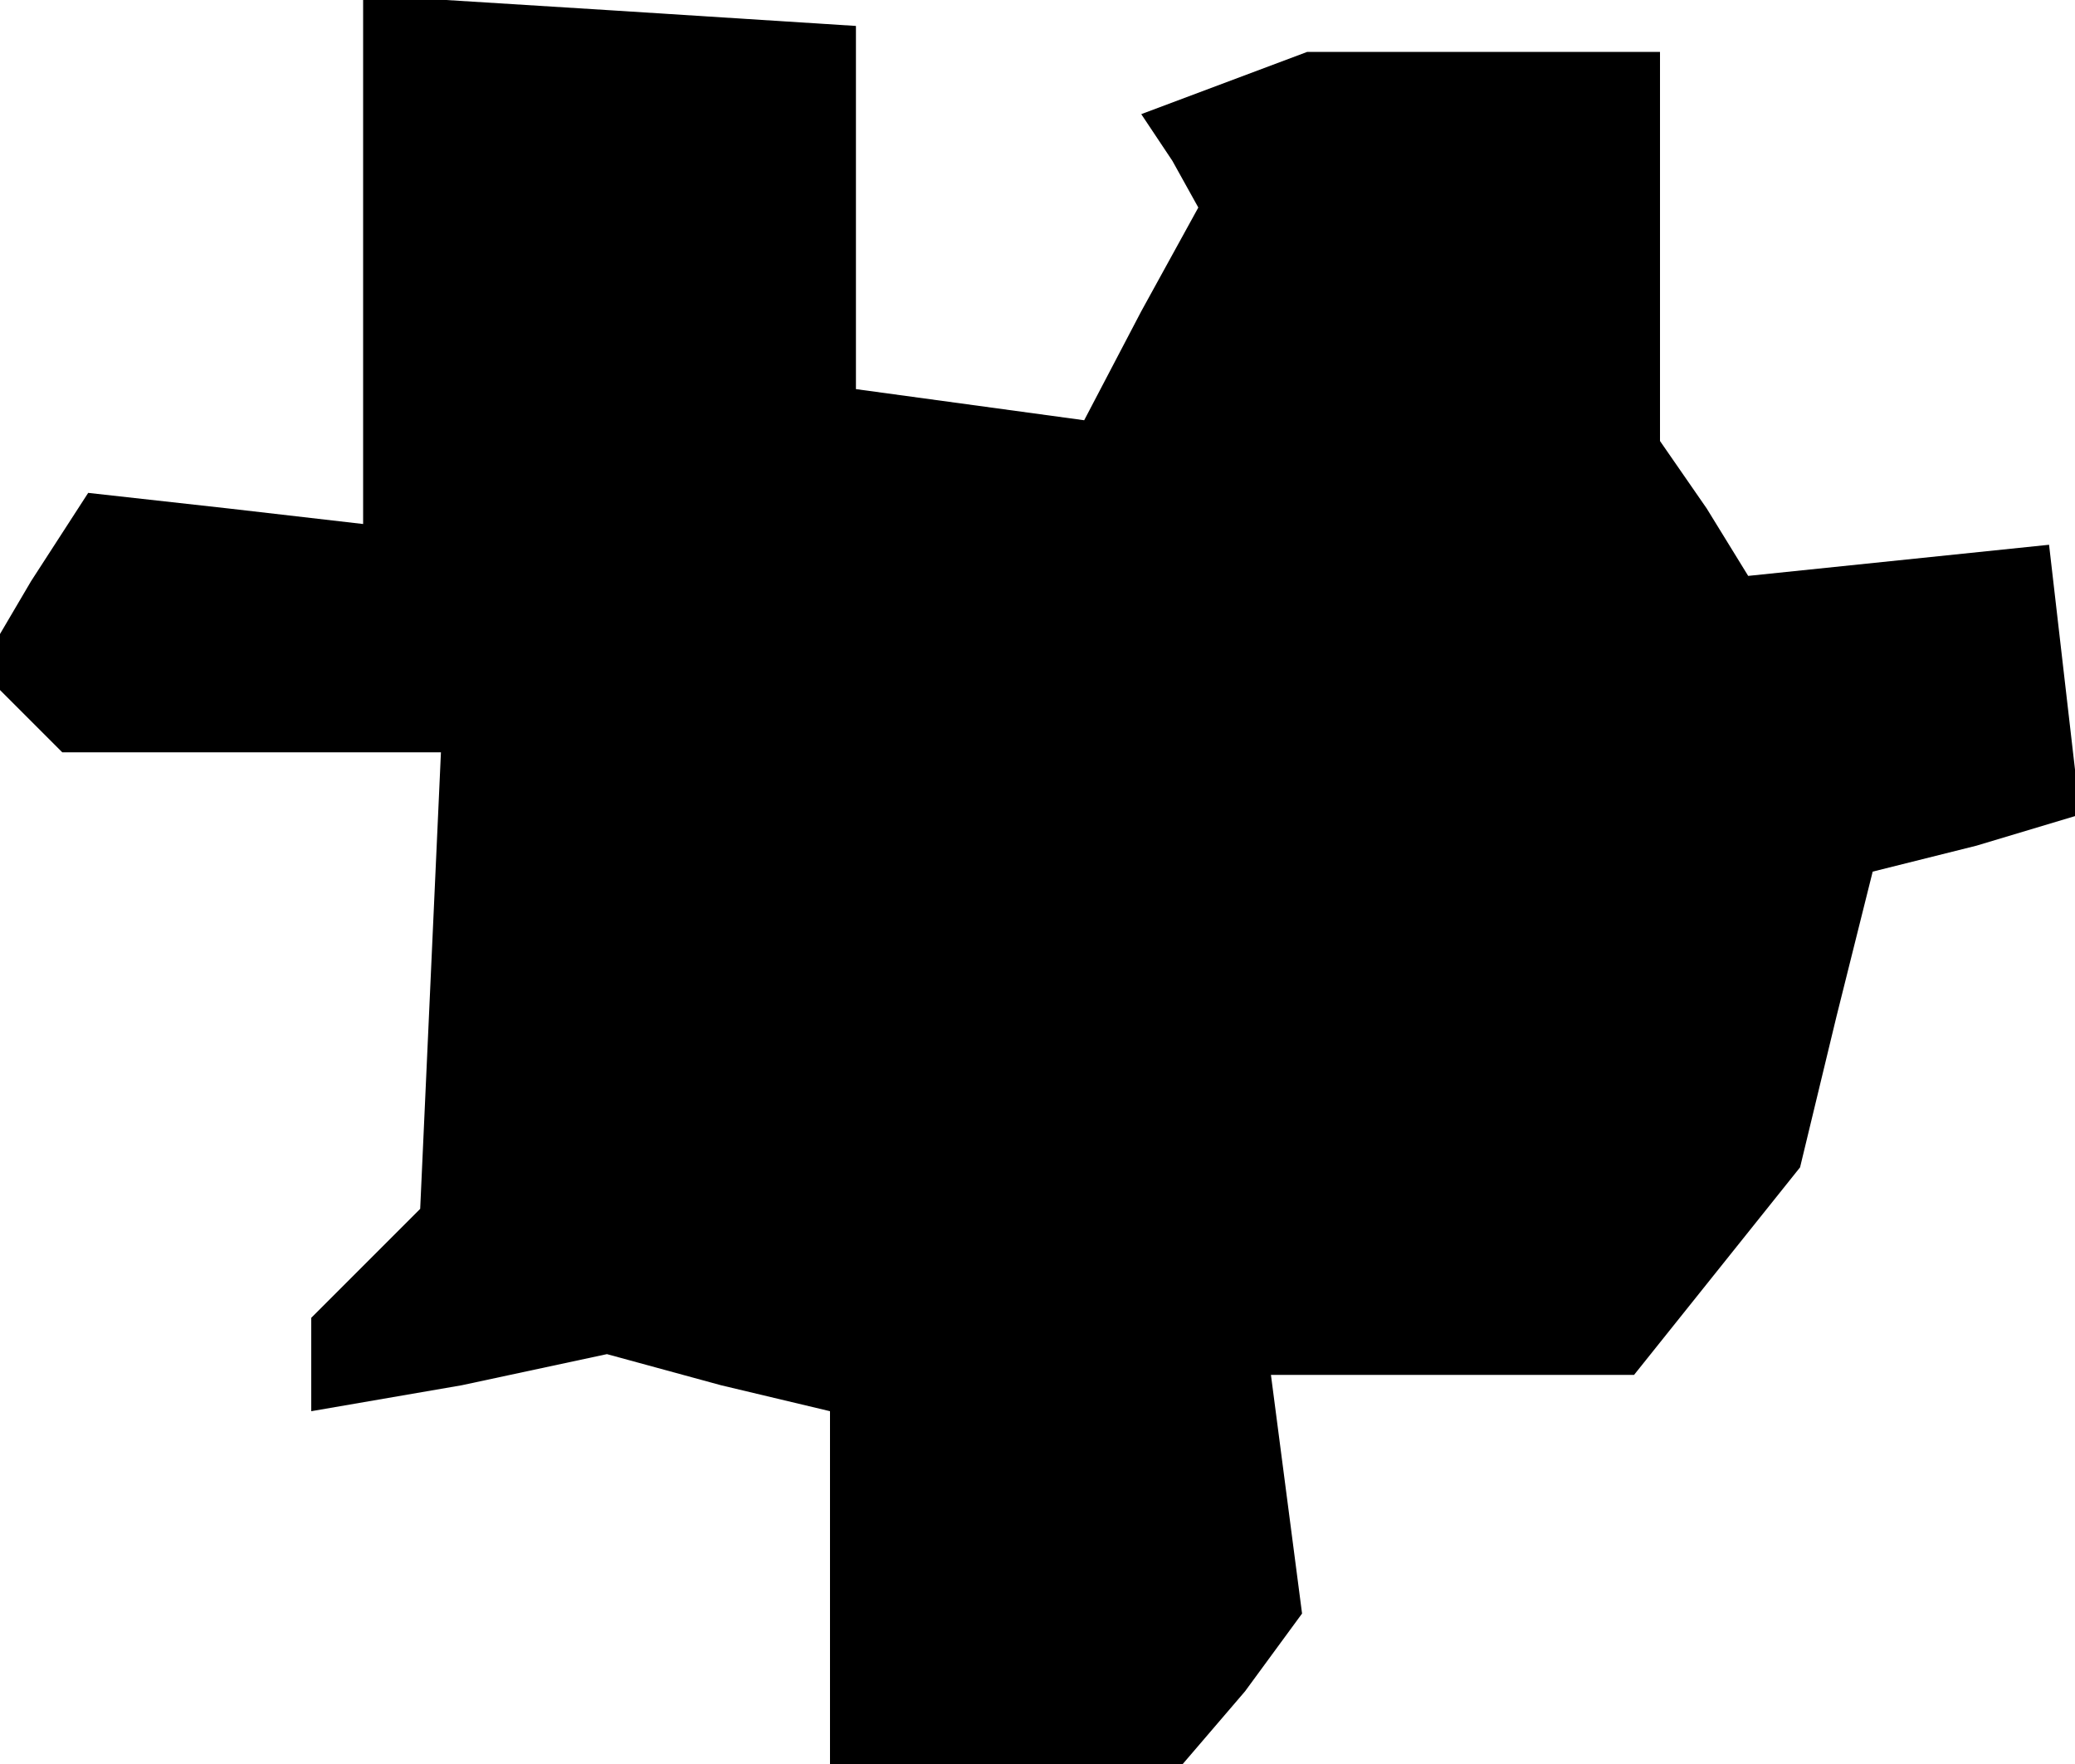 <?xml version="1.0" standalone="no"?>
<!DOCTYPE svg PUBLIC "-//W3C//DTD SVG 20010904//EN"
 "http://www.w3.org/TR/2001/REC-SVG-20010904/DTD/svg10.dtd">
<svg version="1.0" xmlns="http://www.w3.org/2000/svg"
 width="40pt" height="34pt" viewBox="0 0 40 34"
 preserveAspectRatio="xMidYMid meet">
<g transform="translate(0,34) scale(0.1,-0.1)"
fill="#000000" stroke="none">
<path d="M70 290 l0 -51 -26 3 -27 3 -11 -17 -10 -17 8 -8 8 -8 36 0 37 0 -2
-44 -2 -44 -11 -11 -10 -10 0 -9 0 -9 29 5 28 6 22 -6 21 -5 0 -34 0 -34 34 0
34 0 12 14 11 15 -3 23 -3 23 35 0 35 0 16 20 16 20 7 29 7 28 20 5 20 6 -3
26 -3 26 -29 -3 -29 -3 -8 13 -9 13 0 38 0 37 -34 0 -34 0 -16 -6 -16 -6 6 -9
5 -9 -11 -20 -11 -21 -22 3 -22 3 0 35 0 35 -47 3 -48 3 0 -51z"/>
</g>
</svg>
